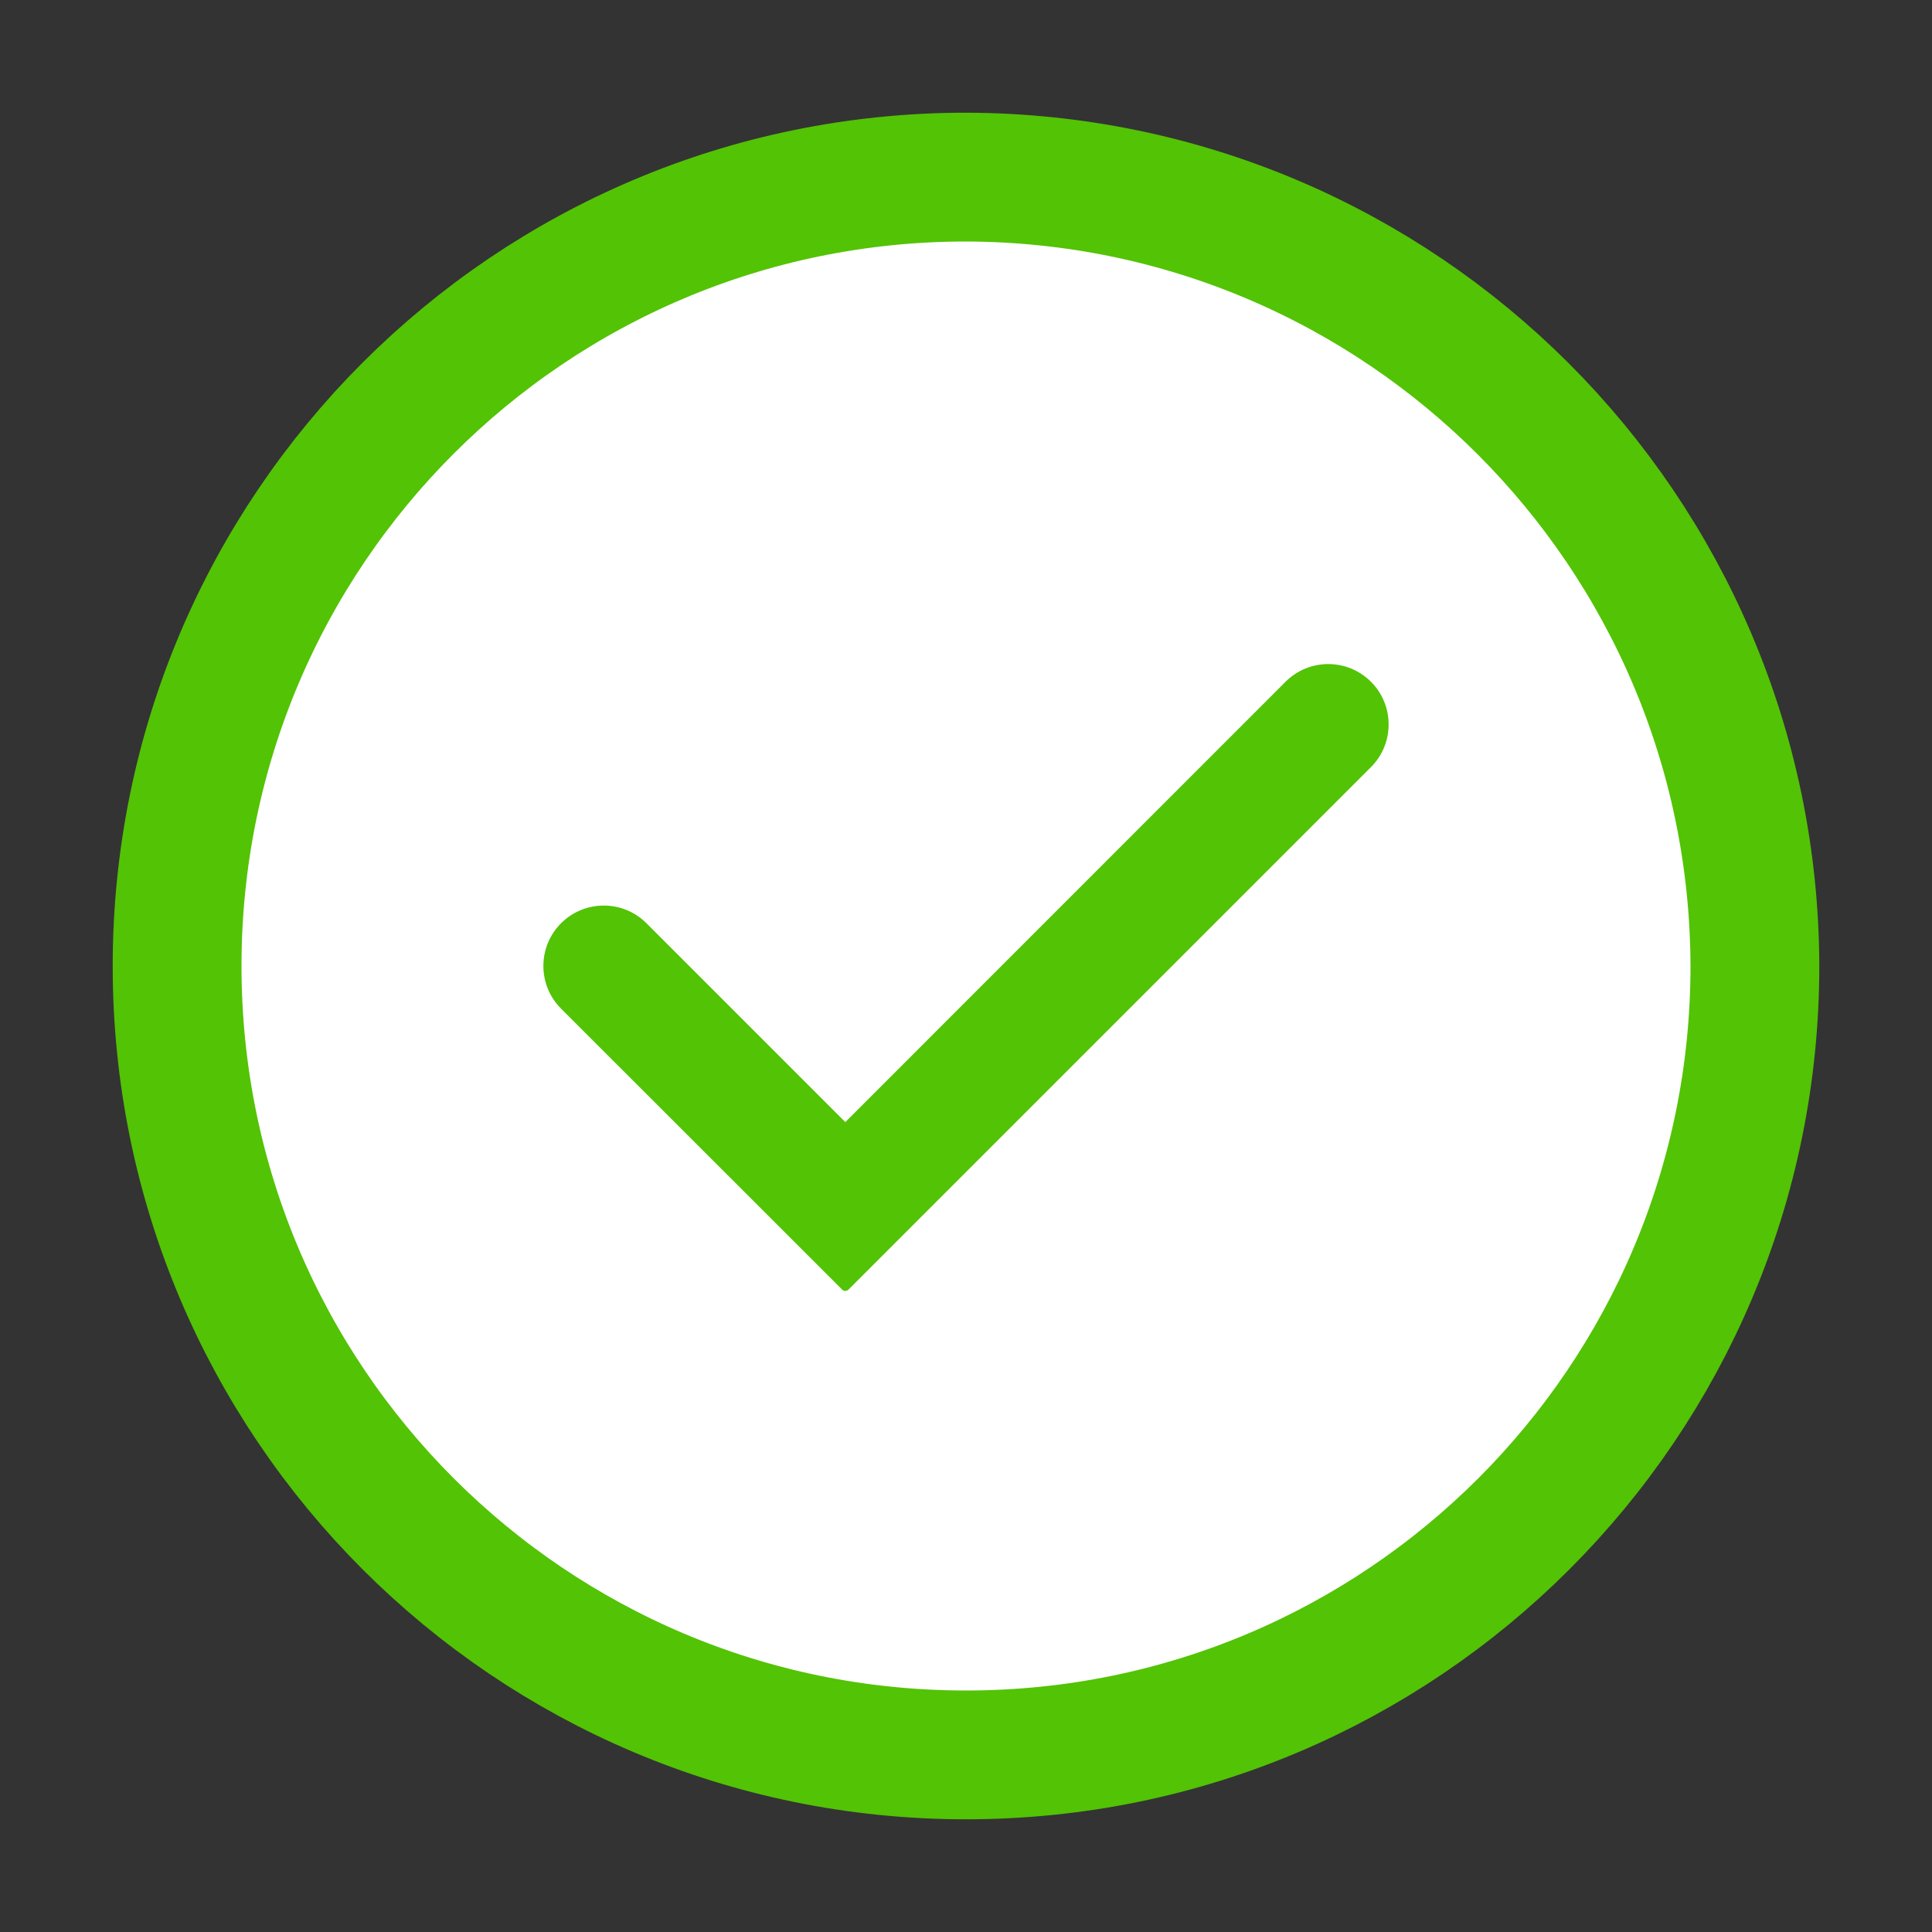 <svg width="15" height="15" viewBox="0 0 15 15" fill="none" xmlns="http://www.w3.org/2000/svg">
<rect x="0" y="0" width="15" height="15" fill="#333333" stroke="none"/>
<path d="M7.501 1.375H7.5C4.117 1.375 1.375 4.117 1.375 7.5C1.375 10.883 4.117 13.625 7.5 13.625C10.883 13.625 13.625 10.883 13.625 7.5L13.625 7.499C13.615 4.121 10.879 1.385 7.501 1.375Z" fill="white" stroke="#53C305"/>
<path fill-rule="evenodd" clip-rule="evenodd" d="M6.588 10.012C6.574 10.026 6.551 10.026 6.538 10.012L4.356 7.831C4.173 7.648 4.173 7.351 4.356 7.168C4.539 6.985 4.836 6.985 5.019 7.168L6.563 8.712L9.981 5.293C10.164 5.11 10.461 5.11 10.644 5.293C10.827 5.476 10.827 5.773 10.644 5.956L6.588 10.012Z" fill="#53C305"/>
</svg>
